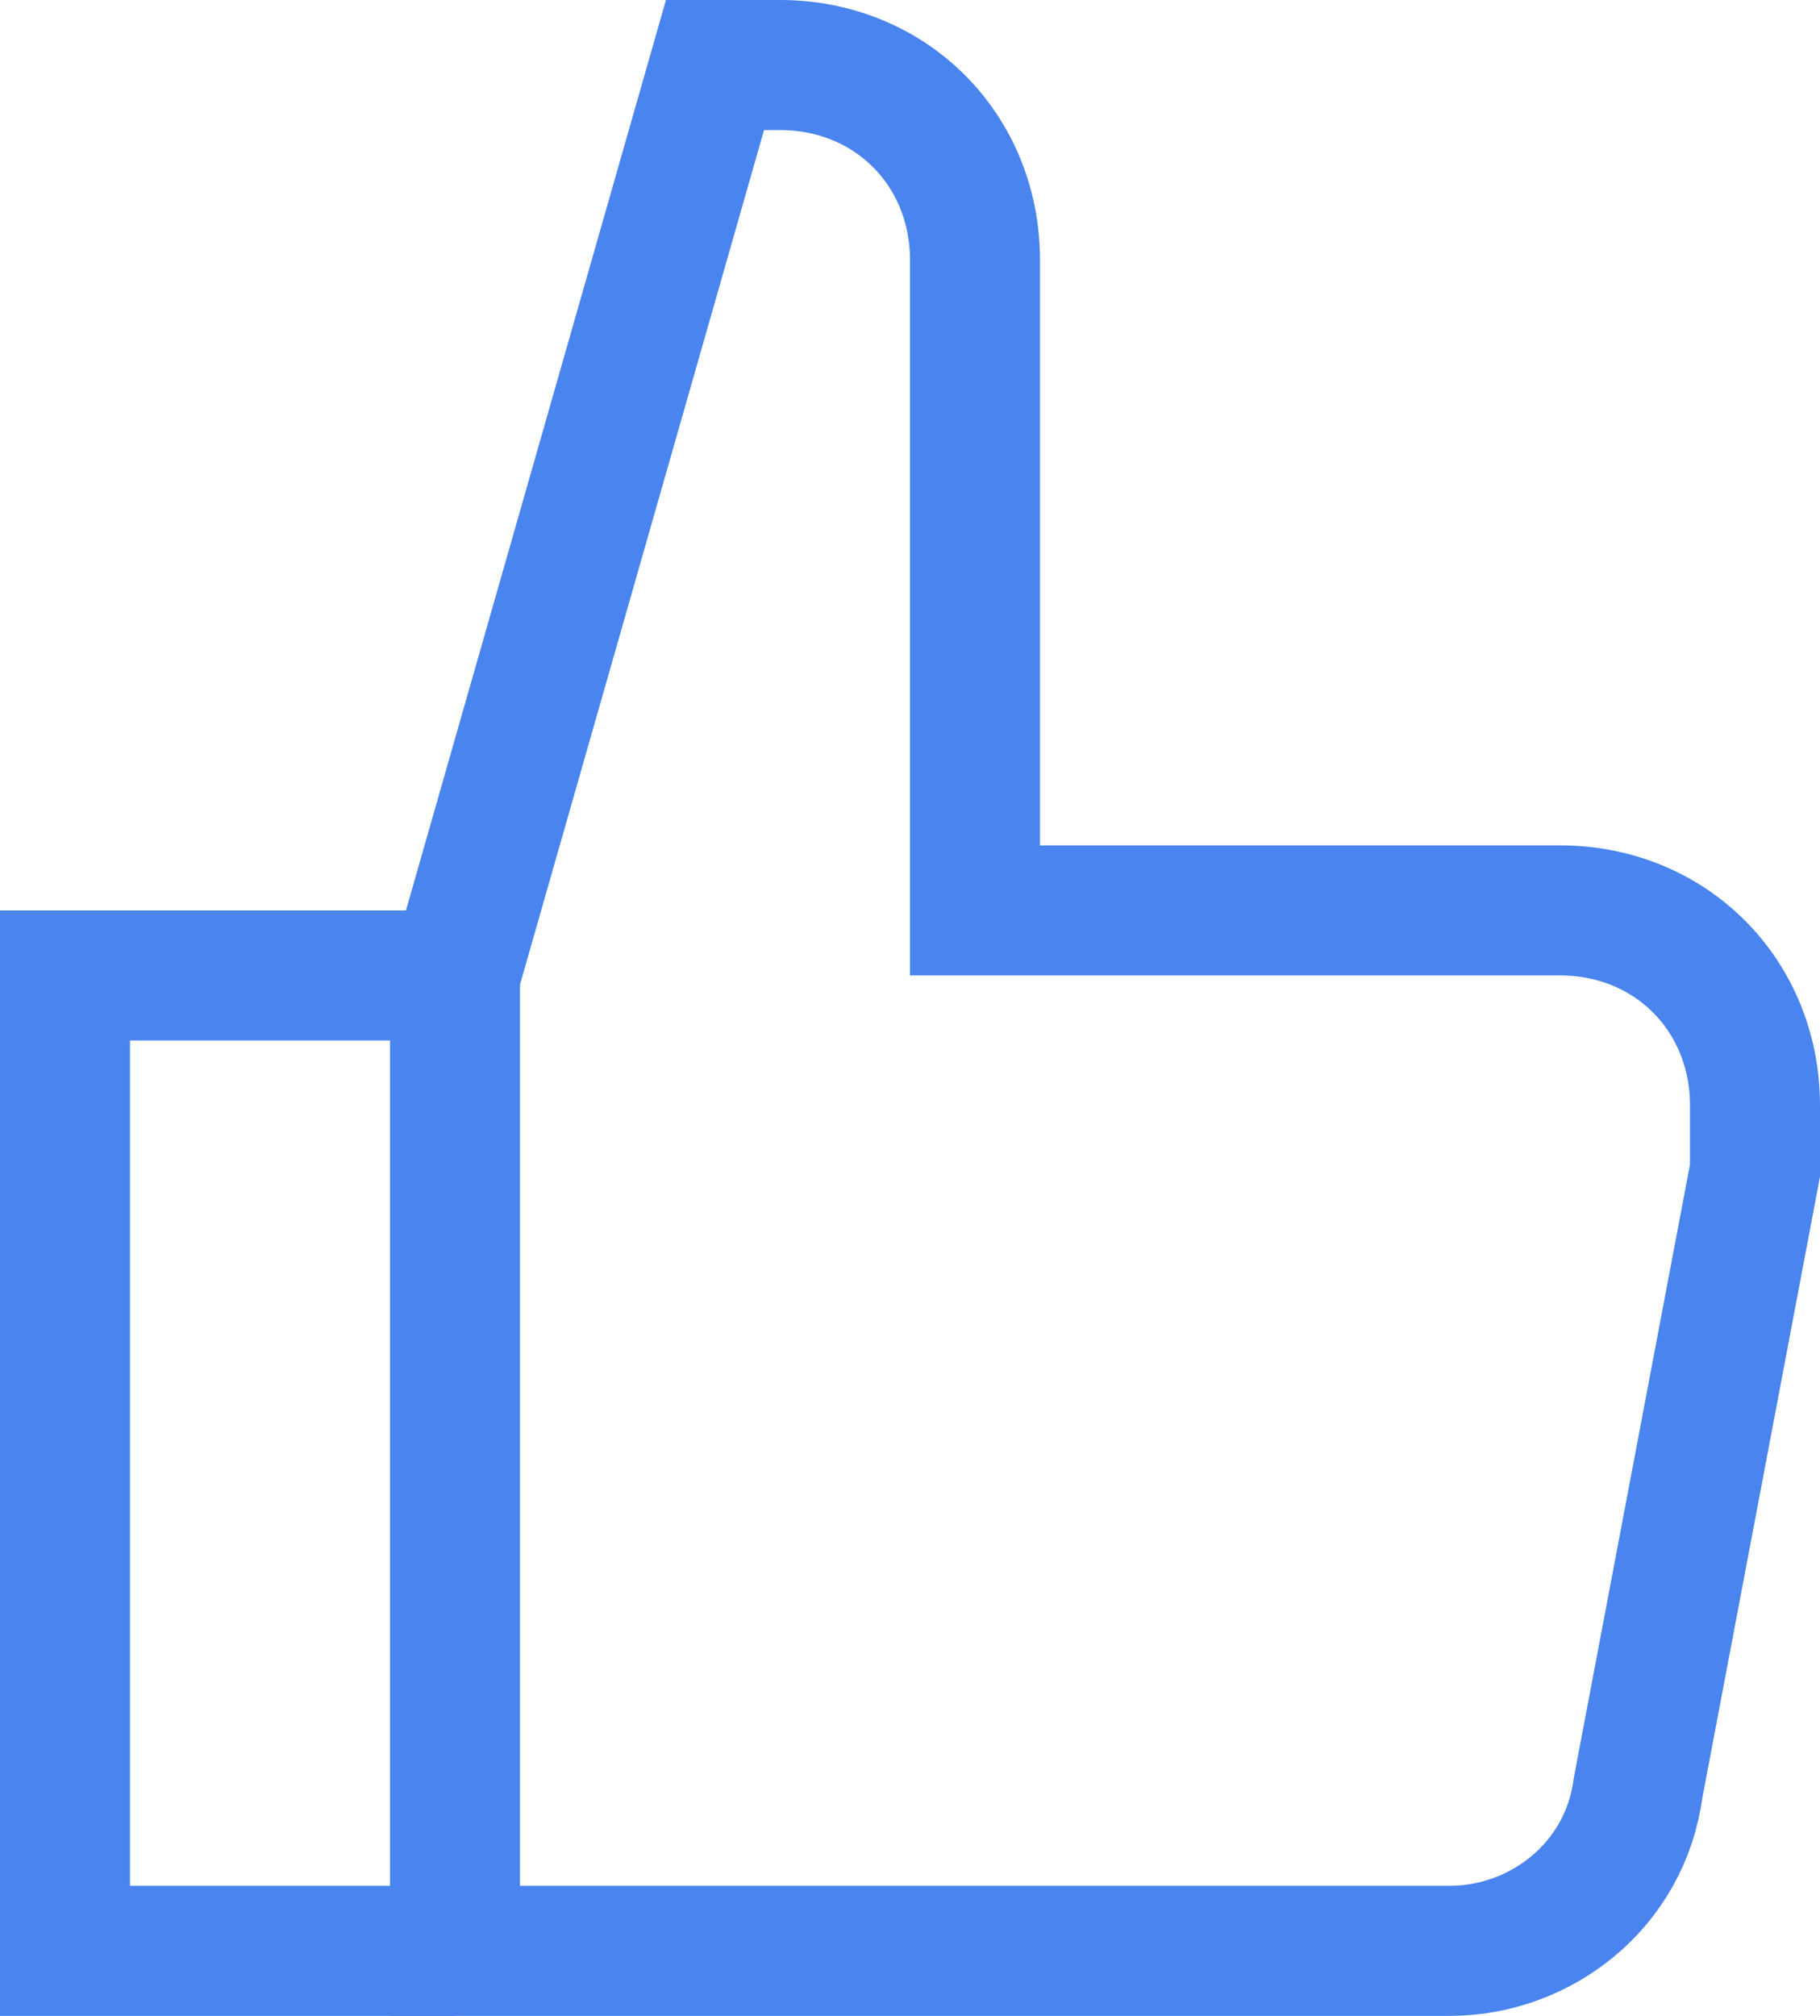 <?xml version="1.0" encoding="UTF-8"?>
<svg width="28px" height="31px" viewBox="0 0 28 31" version="1.1" xmlns="http://www.w3.org/2000/svg" xmlns:xlink="http://www.w3.org/1999/xlink">
    <!-- Generator: Sketch 46 (44423) - http://www.bohemiancoding.com/sketch -->
    <title>Group 3</title>
    <desc>Created with Sketch.</desc>
    <defs></defs>
    <g id="Page-1" stroke="none" stroke-width="1" fill="none" fill-rule="evenodd">
        <g id="Tablet" transform="translate(-223, -595)" stroke-width="2" stroke="#4984EF">
            <g id="Group-3" transform="translate(224, 596)">
                <polyline id="Shape" points="6 29 0 29 0 14 6 14"></polyline>
                <path d="M6,14 L10,0 L10,0 L11,0 C12.7,0 14,1.3 14,3 L14,13 L23,13 C24.7,13 26,14.3 26,16 L26,17 L24.2,26.5 C24,28 22.7,29 21.3,29 L20.8,29 L6,29 L6,14 Z" id="Shape"></path>
            </g>
        </g>
    </g>
</svg>